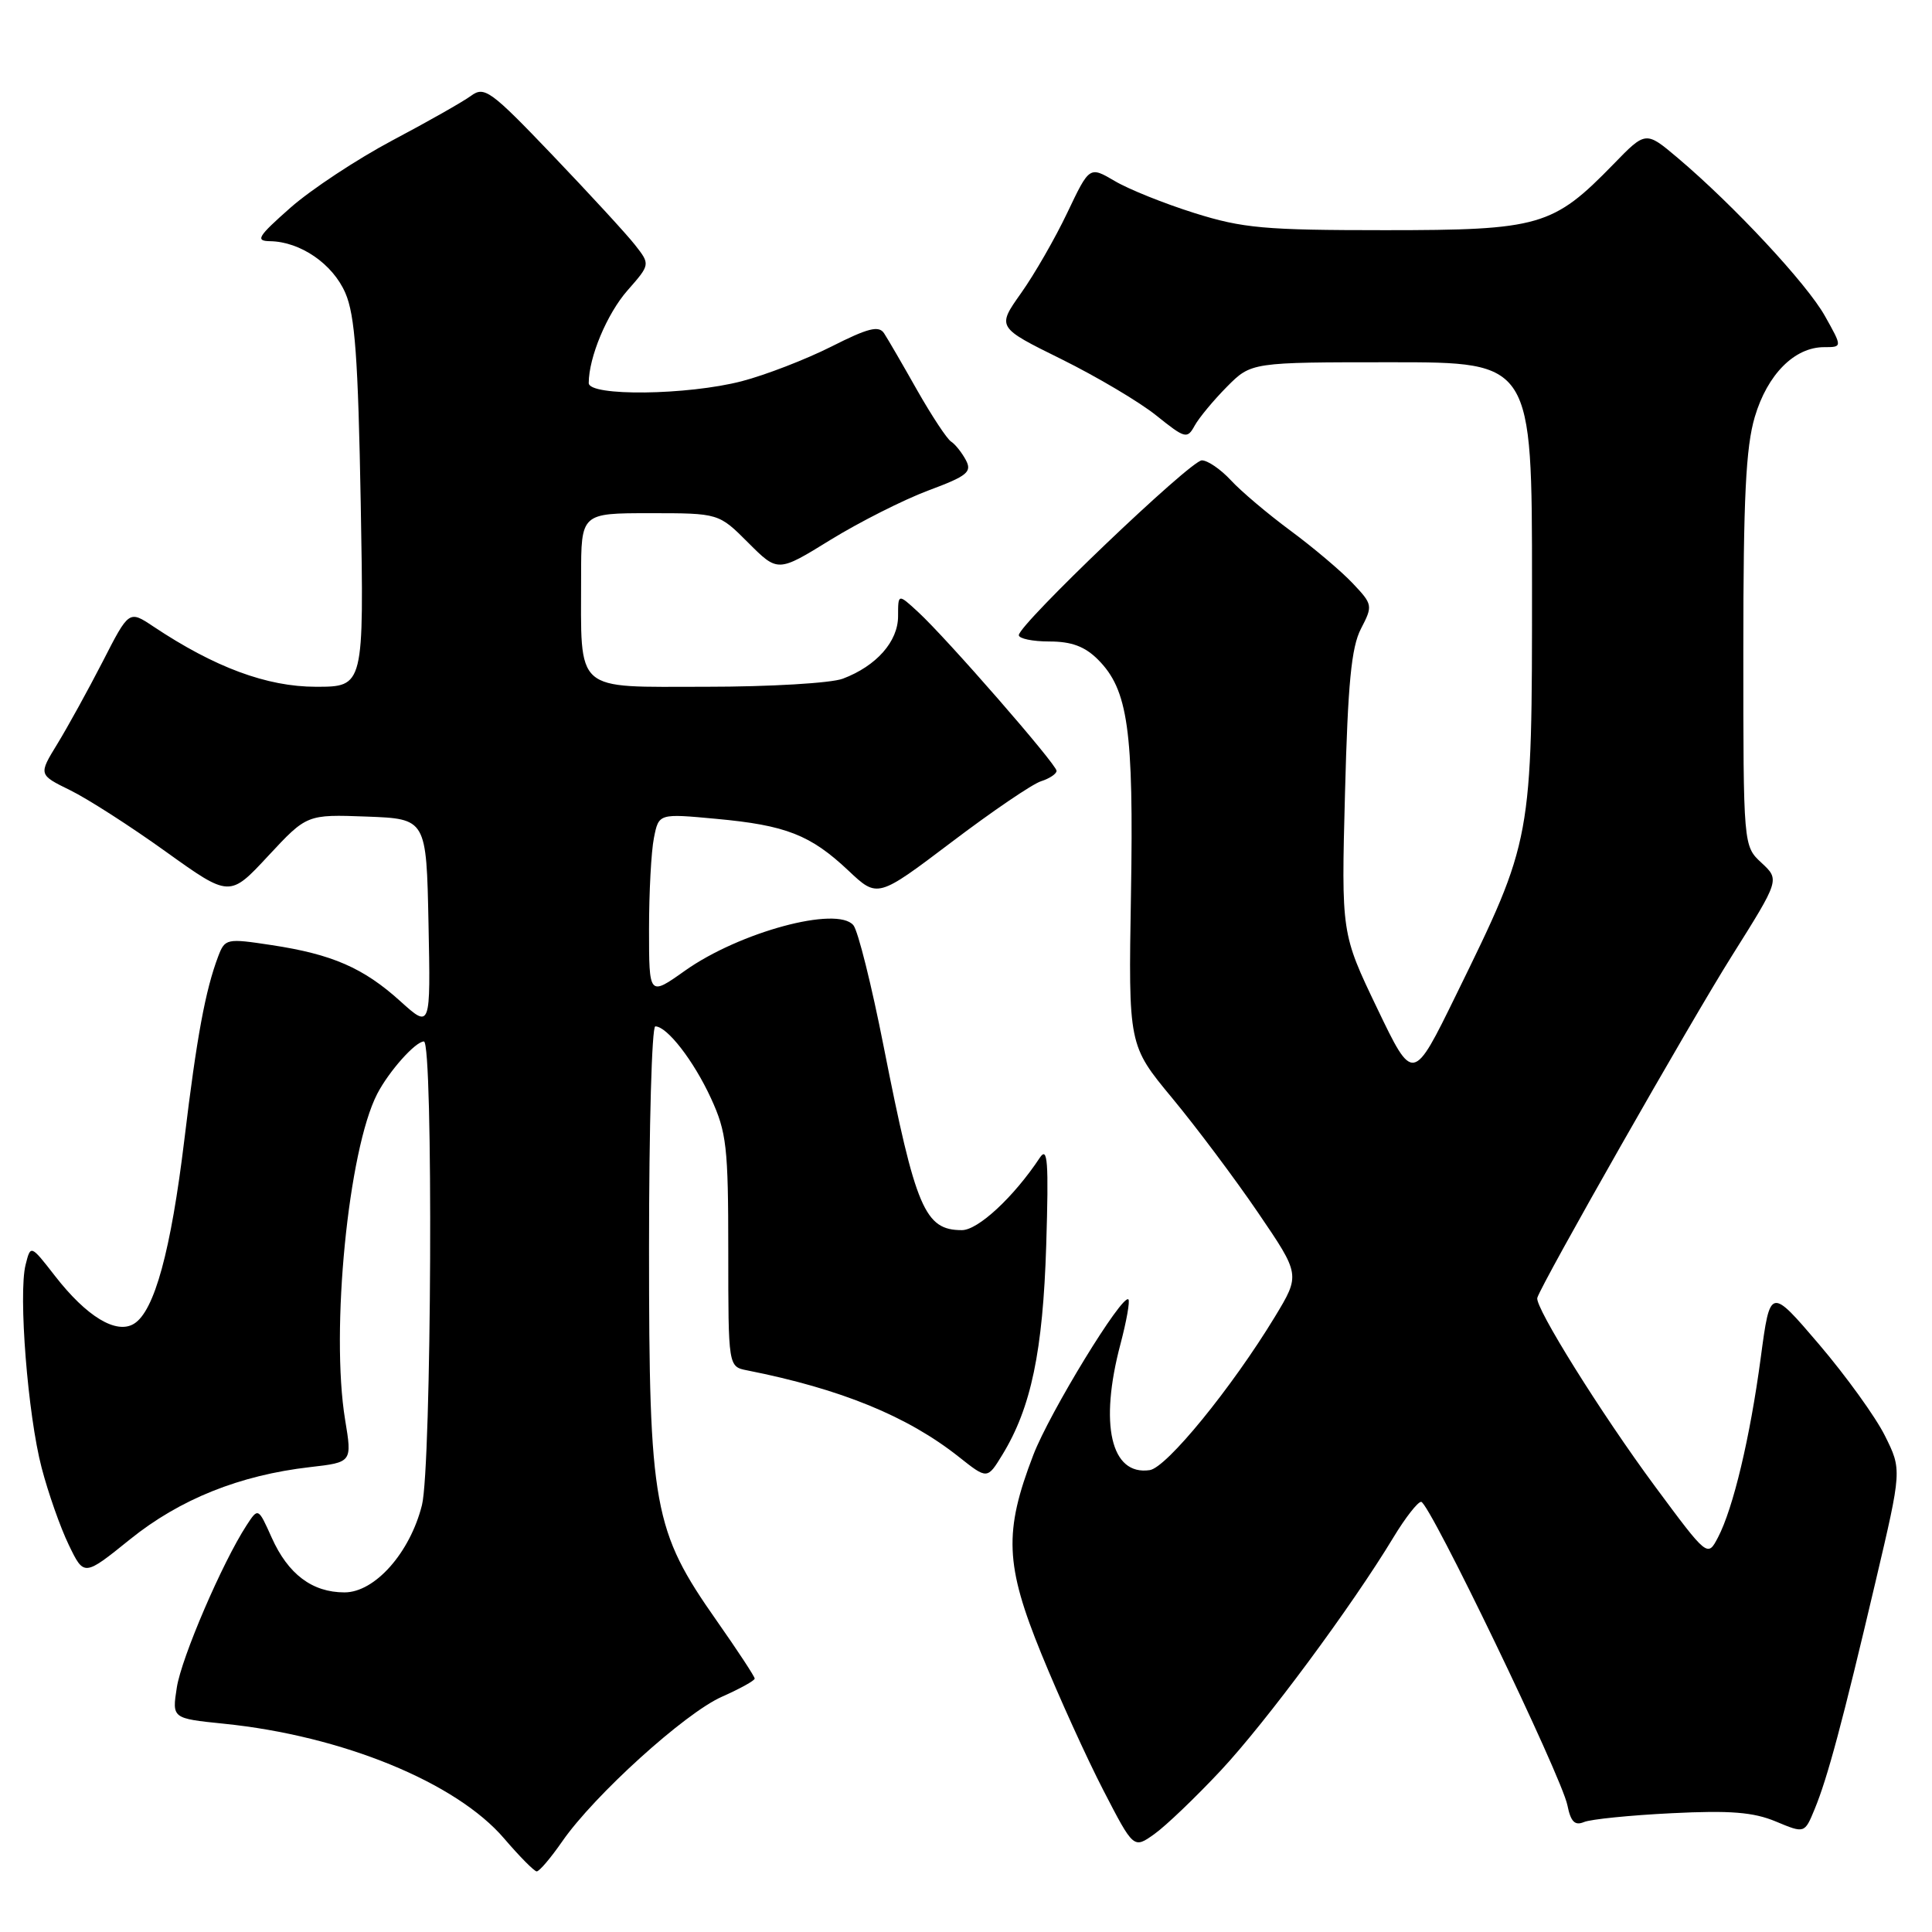 <?xml version="1.0" encoding="UTF-8" standalone="no"?>
<!DOCTYPE svg PUBLIC "-//W3C//DTD SVG 1.1//EN" "http://www.w3.org/Graphics/SVG/1.1/DTD/svg11.dtd" >
<svg xmlns="http://www.w3.org/2000/svg" xmlns:xlink="http://www.w3.org/1999/xlink" version="1.1" viewBox="0 0 256 256">
 <g >
 <path fill="currentColor"
d=" M 74.51 243.98 C 78.74 237.88 90.75 227.00 95.65 224.83 C 98.04 223.77 100.00 222.69 100.00 222.42 C 100.00 222.15 97.74 218.71 94.99 214.79 C 86.56 202.78 86.00 199.73 86.00 165.39 C 86.00 149.23 86.37 136.00 86.83 136.00 C 88.39 136.00 91.91 140.54 94.20 145.51 C 96.28 150.03 96.50 151.95 96.50 165.79 C 96.50 181.09 96.50 181.09 99.00 181.58 C 111.41 184.04 120.25 187.65 127.06 193.05 C 130.82 196.03 130.82 196.03 132.82 192.76 C 136.63 186.53 138.19 179.05 138.63 165.00 C 138.97 153.84 138.82 151.83 137.77 153.42 C 134.34 158.60 129.60 163.00 127.46 163.00 C 122.54 163.00 121.34 160.19 117.10 138.72 C 115.50 130.58 113.69 123.33 113.08 122.60 C 110.93 120.00 97.98 123.50 90.75 128.63 C 86.00 132.00 86.00 132.00 86.00 123.12 C 86.00 118.24 86.29 112.80 86.65 111.02 C 87.29 107.79 87.29 107.79 94.90 108.50 C 104.15 109.35 107.40 110.63 112.42 115.36 C 116.28 119.00 116.28 119.00 126.08 111.59 C 131.46 107.51 136.80 103.88 137.94 103.52 C 139.07 103.16 140.00 102.54 140.00 102.14 C 140.00 101.28 125.40 84.53 121.64 81.08 C 119.00 78.65 119.00 78.65 119.00 81.65 C 119.00 85.00 116.13 88.25 111.68 89.93 C 110.14 90.52 101.98 91.00 93.56 91.00 C 75.90 91.00 77.00 91.98 77.00 76.38 C 77.00 68.00 77.00 68.00 86.12 68.00 C 95.24 68.00 95.24 68.00 99.15 71.92 C 103.07 75.84 103.07 75.84 110.05 71.53 C 113.89 69.17 119.71 66.23 122.99 65.00 C 128.20 63.06 128.83 62.54 127.97 60.94 C 127.43 59.94 126.55 58.84 126.02 58.51 C 125.49 58.18 123.47 55.12 121.53 51.71 C 119.60 48.29 117.63 44.90 117.15 44.17 C 116.46 43.10 115.03 43.46 110.15 45.93 C 106.77 47.63 101.44 49.69 98.30 50.51 C 91.11 52.38 78.00 52.54 78.01 50.75 C 78.02 47.33 80.43 41.58 83.14 38.49 C 86.17 35.04 86.17 35.04 84.14 32.45 C 83.02 31.02 78.10 25.68 73.22 20.57 C 65.02 11.99 64.19 11.39 62.42 12.69 C 61.36 13.47 56.67 16.13 52.00 18.60 C 47.33 21.08 41.25 25.09 38.50 27.51 C 34.14 31.36 33.79 31.93 35.80 31.96 C 39.81 32.03 44.09 34.97 45.76 38.82 C 47.04 41.76 47.45 47.40 47.80 66.75 C 48.23 91.00 48.23 91.00 41.86 91.00 C 35.37 91.00 28.44 88.43 20.30 83.00 C 17.09 80.86 17.09 80.86 13.60 87.68 C 11.67 91.43 8.97 96.33 7.60 98.57 C 5.10 102.65 5.10 102.65 9.30 104.71 C 11.61 105.84 17.31 109.50 21.96 112.84 C 30.43 118.91 30.43 118.91 35.54 113.41 C 40.66 107.91 40.66 107.91 48.58 108.20 C 56.50 108.50 56.50 108.50 56.78 122.39 C 57.06 136.29 57.06 136.29 53.05 132.67 C 48.16 128.25 44.03 126.45 35.99 125.23 C 30.01 124.32 29.81 124.37 28.91 126.73 C 27.22 131.19 26.07 137.38 24.43 151.00 C 22.65 165.73 20.46 173.74 17.76 175.40 C 15.42 176.85 11.48 174.47 7.28 169.06 C 4.06 164.92 4.06 164.92 3.39 167.59 C 2.42 171.46 3.68 187.50 5.52 194.50 C 6.38 197.80 7.99 202.39 9.11 204.70 C 11.13 208.89 11.13 208.89 17.23 203.97 C 23.83 198.65 31.76 195.47 41.08 194.40 C 46.66 193.76 46.66 193.76 45.73 188.13 C 43.79 176.33 46.15 152.37 49.98 144.95 C 51.53 141.95 55.05 138.00 56.17 138.00 C 57.43 138.00 57.19 194.36 55.91 199.44 C 54.32 205.76 49.67 211.00 45.65 211.00 C 41.37 211.00 38.17 208.59 36.00 203.74 C 34.21 199.75 34.21 199.75 32.66 202.13 C 29.46 207.05 24.04 219.66 23.43 223.60 C 22.79 227.70 22.79 227.70 29.65 228.40 C 45.34 229.99 60.45 236.17 66.81 243.62 C 68.84 245.99 70.78 247.95 71.11 247.97 C 71.45 247.99 72.98 246.19 74.51 243.98 Z  M 161.77 234.59 C 167.76 228.18 179.13 212.83 184.65 203.69 C 186.21 201.11 187.86 199.00 188.31 199.00 C 189.39 199.00 206.93 235.40 207.69 239.21 C 208.13 241.39 208.67 241.94 209.89 241.43 C 210.77 241.06 216.00 240.53 221.50 240.26 C 229.26 239.87 232.35 240.12 235.31 241.36 C 239.12 242.95 239.12 242.95 240.45 239.72 C 242.15 235.61 244.14 228.20 248.51 209.62 C 252.01 194.75 252.01 194.75 249.76 190.24 C 248.53 187.76 244.60 182.32 241.04 178.14 C 234.56 170.55 234.56 170.55 233.31 179.89 C 231.89 190.51 229.66 199.86 227.64 203.72 C 226.26 206.35 226.26 206.35 219.28 196.93 C 212.16 187.30 203.34 173.17 203.70 171.97 C 204.28 170.03 224.05 135.28 229.50 126.63 C 235.82 116.57 235.82 116.57 233.41 114.33 C 231.00 112.10 231.00 112.10 231.00 86.23 C 231.00 65.98 231.33 59.25 232.52 55.24 C 234.19 49.61 237.78 46.00 241.70 46.00 C 244.13 46.00 244.13 46.00 241.81 41.87 C 239.43 37.61 229.73 27.20 222.29 20.91 C 218.07 17.35 218.07 17.35 213.79 21.76 C 205.78 29.99 204.03 30.50 183.50 30.50 C 167.57 30.50 164.67 30.24 158.27 28.23 C 154.29 26.98 149.53 25.07 147.70 23.98 C 144.36 22.02 144.36 22.02 141.43 28.17 C 139.82 31.56 137.06 36.36 135.29 38.85 C 132.09 43.37 132.09 43.37 140.64 47.59 C 145.34 49.92 151.00 53.27 153.22 55.06 C 157.04 58.12 157.31 58.20 158.30 56.40 C 158.88 55.35 160.80 53.04 162.57 51.25 C 165.80 48.00 165.80 48.00 184.40 48.00 C 203.00 48.00 203.00 48.00 203.00 77.48 C 203.00 111.44 203.05 111.18 192.96 131.79 C 187.23 143.50 187.23 143.50 182.48 133.60 C 177.73 123.69 177.73 123.69 178.22 105.08 C 178.60 90.56 179.06 85.78 180.33 83.32 C 181.92 80.25 181.90 80.10 179.23 77.28 C 177.73 75.69 174.03 72.56 171.00 70.32 C 167.97 68.08 164.41 65.07 163.08 63.62 C 161.74 62.18 160.02 61.00 159.25 61.00 C 157.76 61.00 135.00 82.74 135.00 84.16 C 135.00 84.62 136.82 85.00 139.05 85.00 C 141.98 85.00 143.75 85.66 145.48 87.39 C 149.48 91.39 150.23 96.70 149.86 118.48 C 149.52 138.50 149.52 138.50 155.32 145.50 C 158.51 149.35 163.64 156.19 166.71 160.70 C 172.30 168.91 172.30 168.91 168.93 174.48 C 163.22 183.88 154.58 194.48 152.34 194.80 C 147.20 195.55 145.63 188.75 148.48 178.05 C 149.27 175.05 149.74 172.41 149.52 172.18 C 148.72 171.39 139.08 187.16 136.92 192.79 C 133.00 202.98 133.18 207.36 137.99 219.15 C 140.31 224.84 144.01 232.98 146.21 237.24 C 150.21 244.98 150.21 244.98 152.95 243.03 C 154.46 241.96 158.43 238.16 161.77 234.59 Z "/>
</g>
</svg>